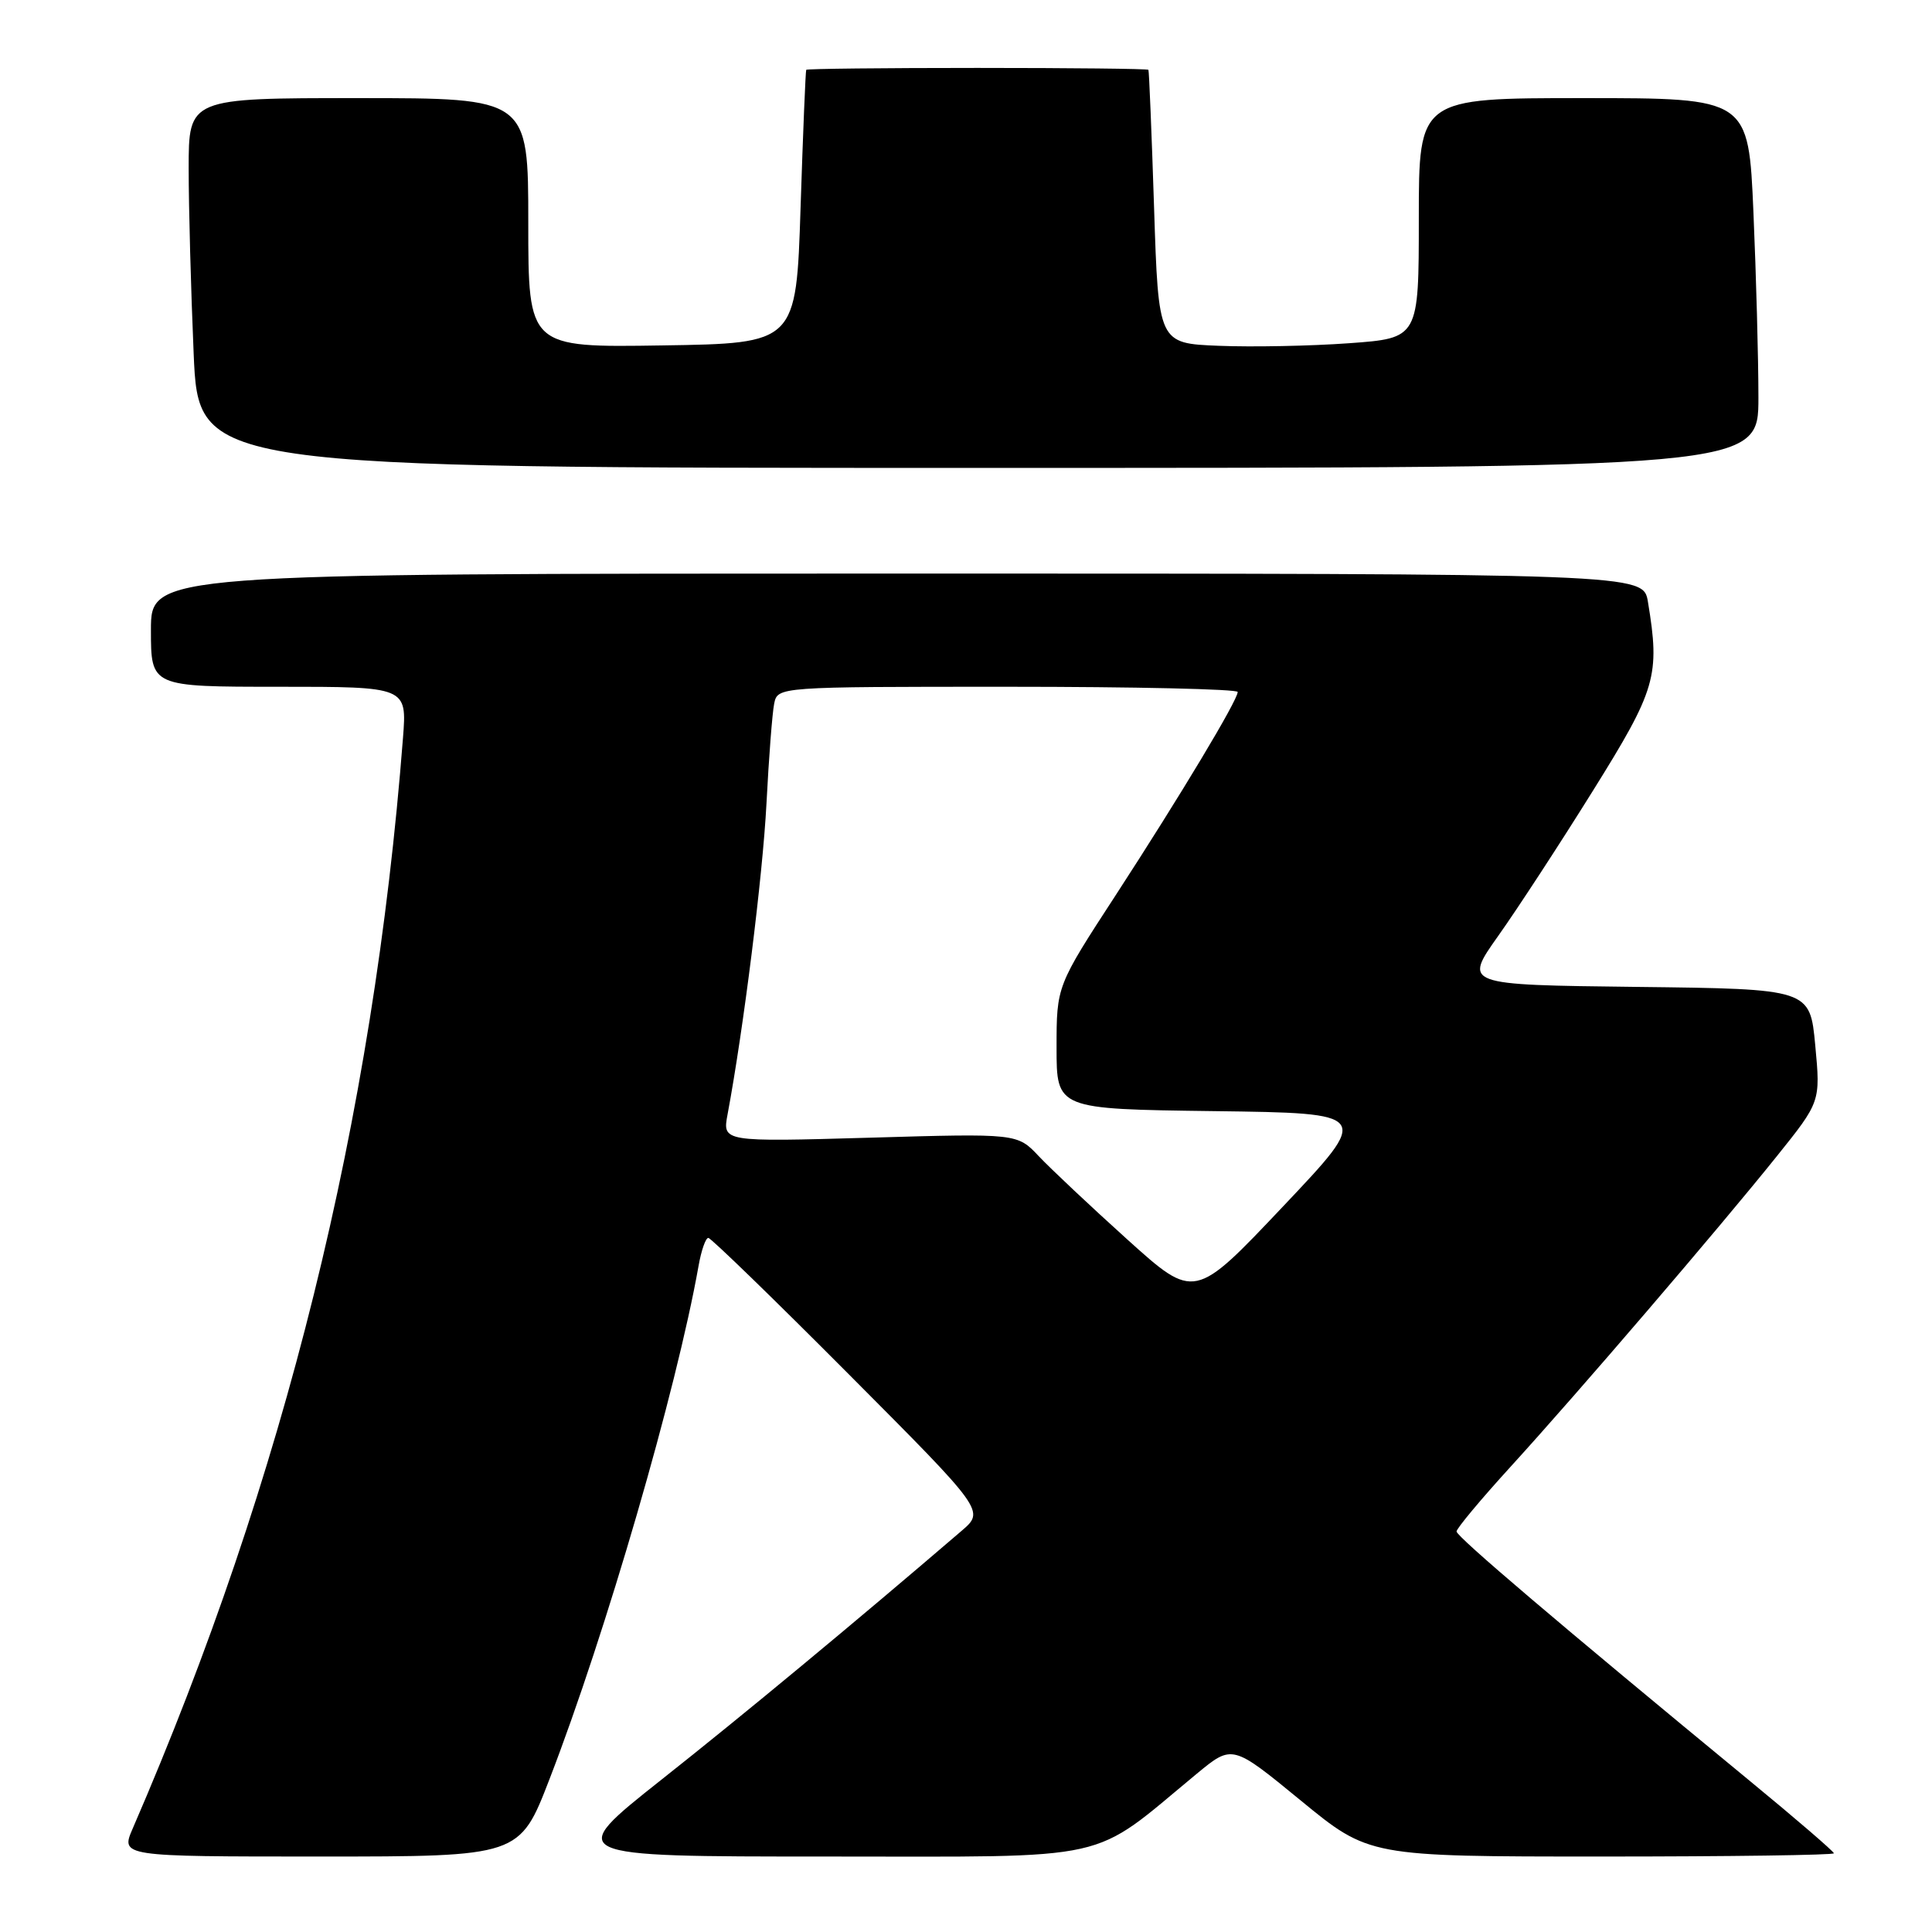 <?xml version="1.0" encoding="UTF-8" standalone="no"?>
<!DOCTYPE svg PUBLIC "-//W3C//DTD SVG 1.1//EN" "http://www.w3.org/Graphics/SVG/1.1/DTD/svg11.dtd" >
<svg xmlns="http://www.w3.org/2000/svg" xmlns:xlink="http://www.w3.org/1999/xlink" version="1.1" viewBox="0 0 256 256">
 <g >
 <path fill="currentColor"
d=" M 72.81 235.75 C 80.29 216.38 89.64 184.19 92.56 167.75 C 92.92 165.69 93.51 164.01 93.86 164.03 C 94.21 164.04 102.60 172.18 112.50 182.13 C 130.50 200.20 130.50 200.20 127.41 202.85 C 113.23 215.02 98.45 227.27 87.64 235.82 C 74.79 246.00 74.79 246.00 109.51 246.00 C 148.23 246.00 144.23 246.89 158.59 235.02 C 163.29 231.14 163.29 231.14 172.35 238.57 C 181.40 246.00 181.40 246.00 212.20 246.00 C 229.14 246.00 243.00 245.81 243.00 245.57 C 243.00 245.34 237.94 240.98 231.75 235.89 C 206.63 215.20 193.00 203.61 193.00 202.93 C 193.00 202.53 196.22 198.67 200.16 194.35 C 209.09 184.56 227.69 162.86 235.41 153.24 C 241.23 145.99 241.23 145.99 240.53 138.51 C 239.83 131.04 239.83 131.04 216.88 130.77 C 193.92 130.50 193.92 130.50 198.53 124.00 C 201.07 120.42 206.71 111.78 211.07 104.78 C 219.46 91.33 219.98 89.54 218.36 79.75 C 217.74 76.00 217.74 76.00 118.87 76.00 C 20.00 76.00 20.00 76.00 20.00 83.50 C 20.00 91.00 20.00 91.00 36.96 91.00 C 53.92 91.00 53.92 91.00 53.40 97.75 C 49.47 148.38 37.72 195.81 17.60 242.25 C 15.97 246.00 15.97 246.00 42.41 246.00 C 68.85 246.00 68.85 246.00 72.81 235.75 Z  M 233.00 52.66 C 233.00 47.52 232.70 36.50 232.34 28.16 C 231.69 13.00 231.69 13.00 209.84 13.00 C 188.00 13.00 188.00 13.00 188.00 28.91 C 188.00 44.81 188.00 44.81 178.75 45.48 C 173.66 45.85 165.90 46.00 161.50 45.82 C 153.50 45.50 153.50 45.50 152.92 27.50 C 152.60 17.60 152.26 9.39 152.17 9.25 C 152.08 9.11 141.88 9.00 129.50 9.00 C 117.12 9.00 106.92 9.11 106.83 9.25 C 106.74 9.39 106.40 17.60 106.08 27.50 C 105.50 45.50 105.50 45.50 87.75 45.77 C 70.00 46.05 70.00 46.05 70.00 29.52 C 70.00 13.00 70.00 13.00 47.50 13.00 C 25.00 13.00 25.00 13.00 25.00 22.34 C 25.00 27.48 25.30 38.50 25.66 46.84 C 26.31 62.00 26.31 62.00 129.66 62.00 C 233.00 62.00 233.00 62.00 233.00 52.66 Z  M 149.39 164.25 C 144.50 159.84 139.22 154.87 137.65 153.21 C 134.80 150.18 134.80 150.18 115.26 150.75 C 95.72 151.31 95.72 151.31 96.41 147.64 C 98.52 136.36 101.06 116.09 101.56 106.50 C 101.87 100.45 102.33 94.49 102.58 93.25 C 103.04 91.00 103.04 91.00 133.52 91.00 C 150.28 91.00 164.00 91.31 164.00 91.69 C 164.00 92.79 156.40 105.44 147.86 118.58 C 140.00 130.65 140.00 130.65 140.00 138.81 C 140.00 146.96 140.00 146.96 160.86 147.23 C 181.71 147.50 181.71 147.50 169.99 159.88 C 158.28 172.26 158.28 172.26 149.39 164.25 Z "/>
</g>
</svg>